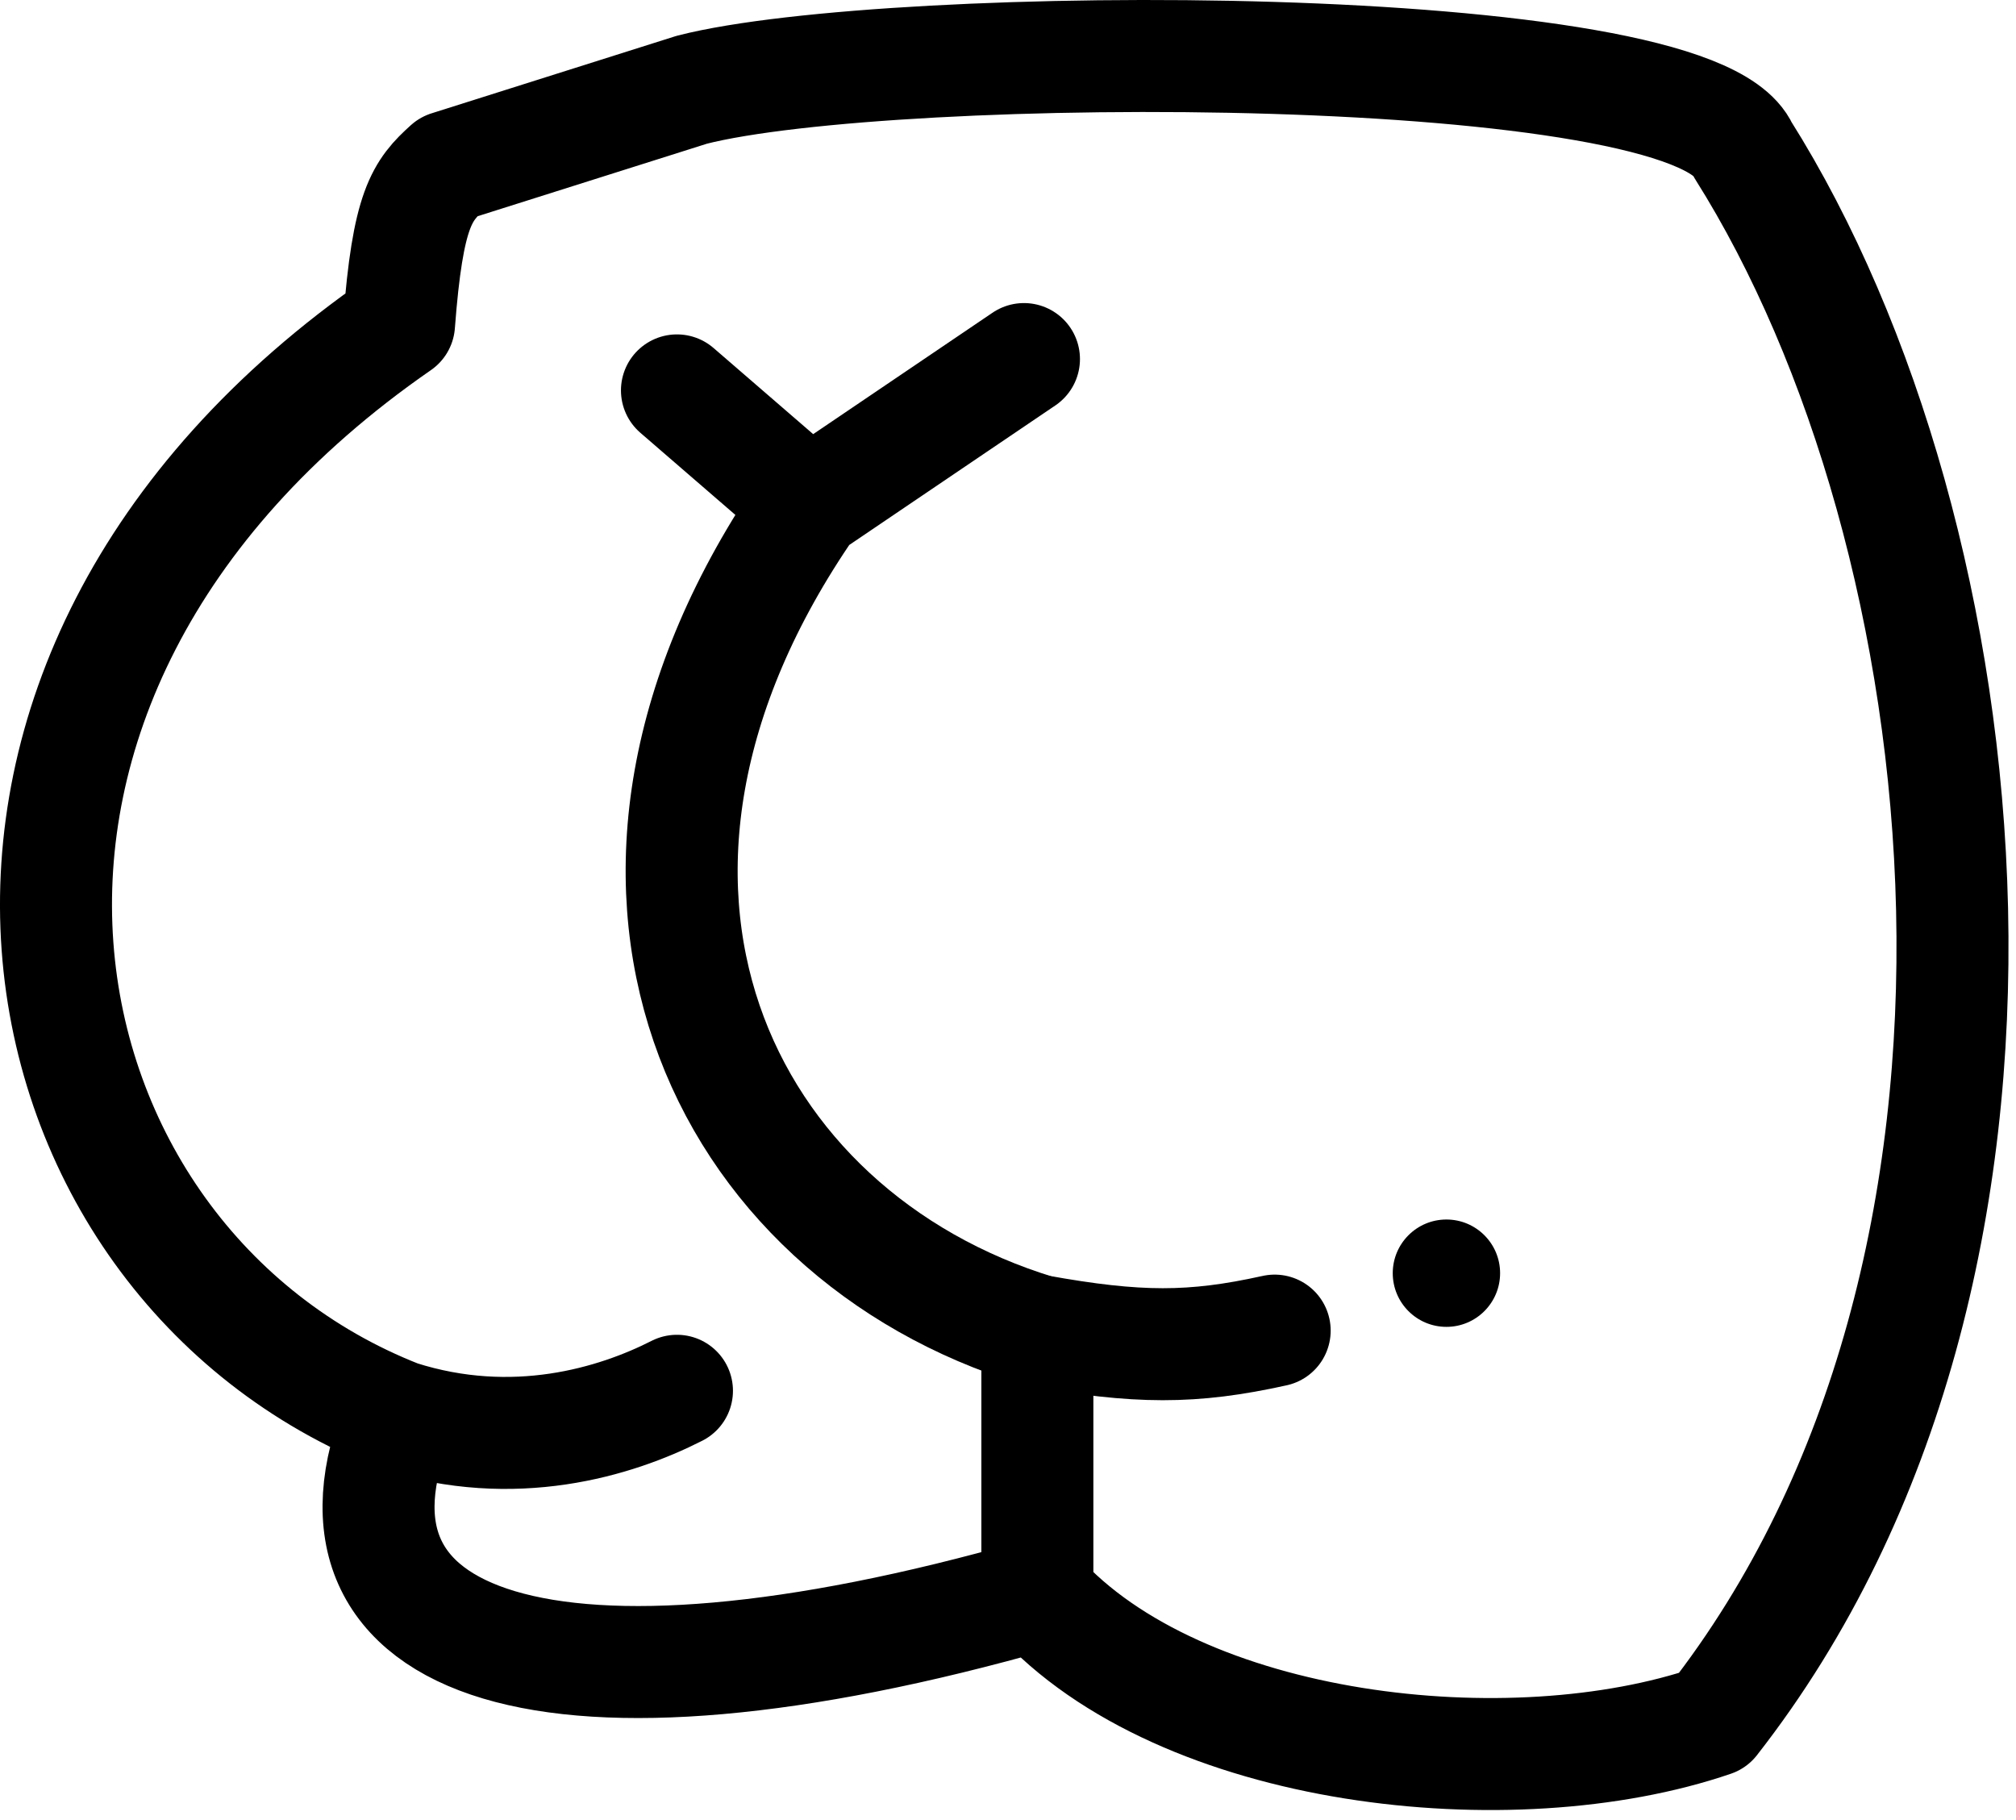 <svg width="72" height="65" viewBox="0 0 72 65" fill="none" xmlns="http://www.w3.org/2000/svg">
<path d="M14.251 50.583C0.154 45.053 -4.179 24.335 14.251 11.575C14.565 7.434 15.068 6.809 16.014 5.955L24.71 3.205C31.831 1.385 60.421 1.278 62.242 5.347C70.915 19.107 73.86 45.234 61.171 61.457C53.999 63.914 42.166 62.634 37.049 56.958M14.251 50.583C18.348 51.89 21.975 50.793 24.177 49.672M14.251 50.583C10.825 58.877 19.603 61.934 37.049 56.958M37.049 56.958V47.523" stroke="black" stroke-width="4" stroke-linecap="round" stroke-linejoin="round"/>
<circle cx="51.658" cy="45.472" r="1.917" fill="black"/>
<path d="M28.894 18.021C19.54 31.533 25.776 44.085 37.049 47.523C40.621 48.167 42.586 48.174 45.524 47.523M28.894 18.021L24.177 13.943M28.894 18.021L36.57 12.824" stroke="black" stroke-width="4" stroke-linecap="round" stroke-linejoin="round"/>
</svg>

